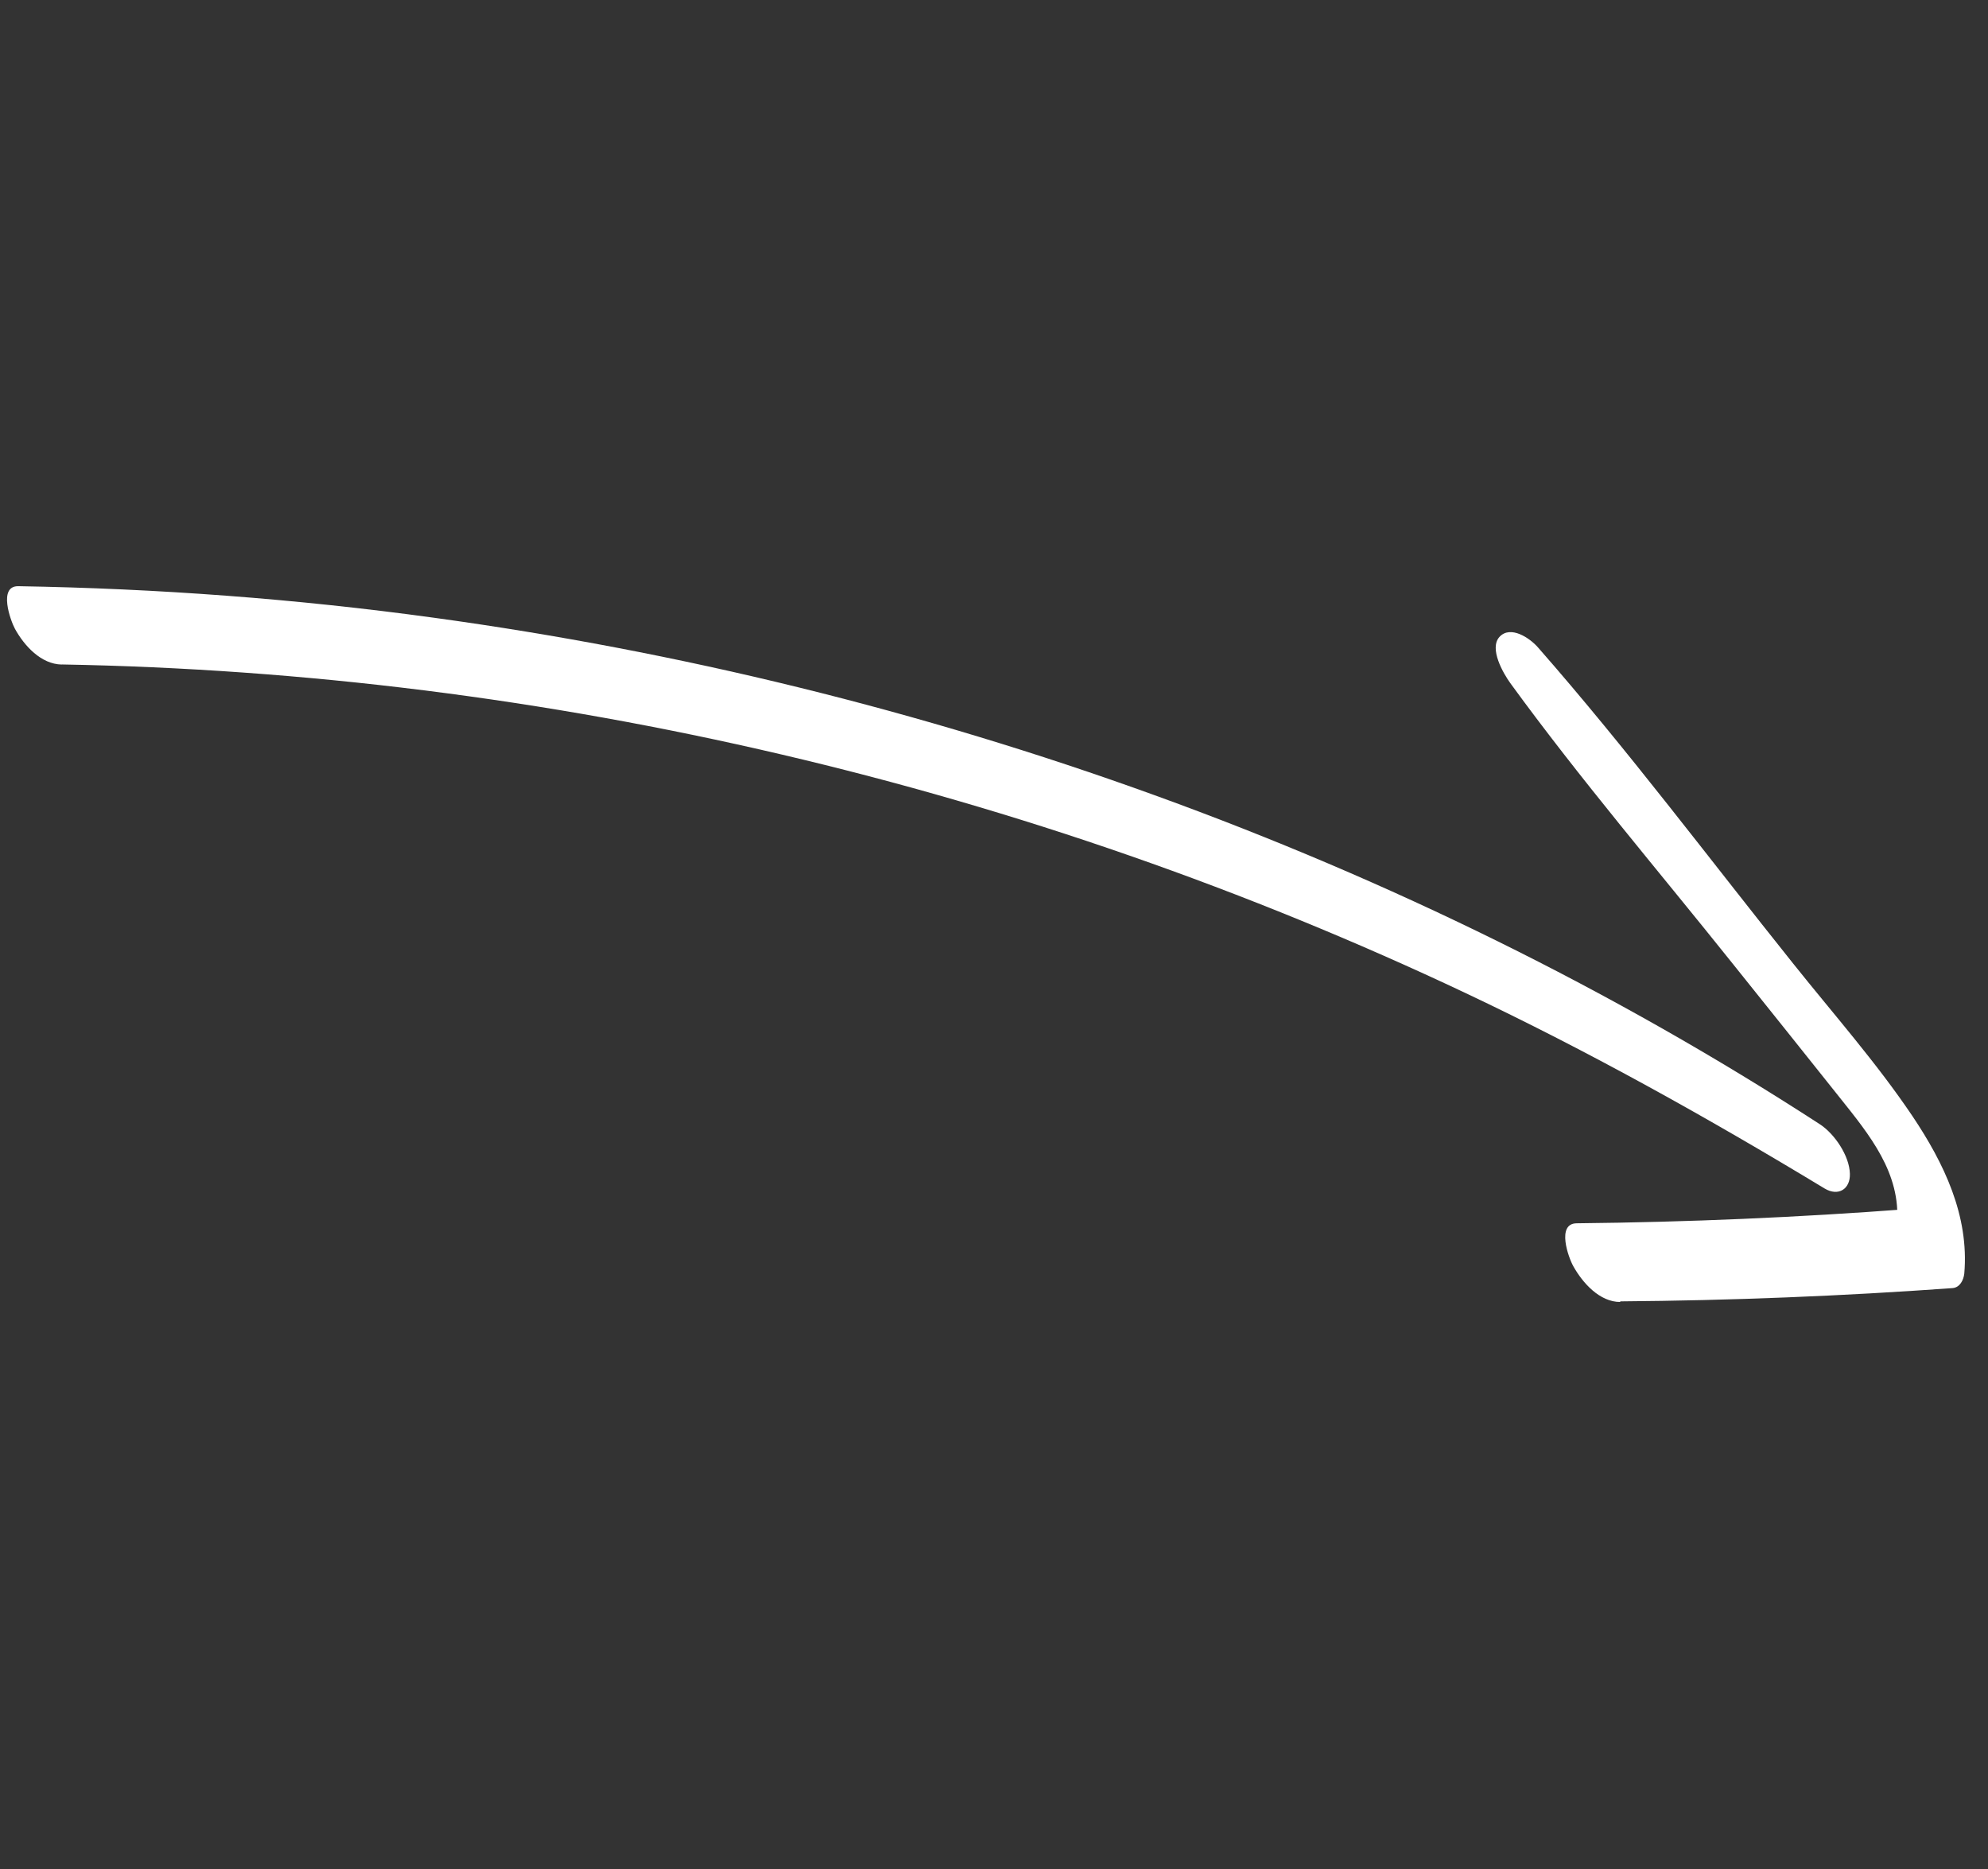 <svg width="300" height="282" viewBox="0 0 300 282" fill="none" xmlns="http://www.w3.org/2000/svg">
<rect x="0" y="0" width="300" height="282" fill="#333333" stroke="none"/>
<path d="M9.352 100.256C82.383 101.548 155.092 118.62 221.141 149.825C239.765 158.629 257.717 168.654 275.324 179.312C277.421 180.584 279.236 179.397 279.159 177.101C279.088 174.38 276.848 171.085 274.647 169.643C212.168 129.072 139.173 103.301 65.496 93.209C44.713 90.35 23.749 88.796 2.774 88.446C-0.318 88.383 1.586 93.647 2.262 94.891C3.681 97.458 6.2 100.218 9.322 100.268L9.352 100.256Z" fill="white"/>
<path d="M244.487 196.354C261.215 196.225 277.973 195.556 294.656 194.352C295.78 194.253 296.313 193.122 296.421 192.163C297.179 183.433 293.352 175.488 288.603 168.407C283.185 160.361 276.656 152.972 270.626 145.419C257.882 129.494 245.563 113.046 232.098 97.693C230.85 96.255 227.956 94.316 226.3 96.074C224.645 97.832 226.886 101.655 227.915 103.075C238.457 117.558 250.165 131.255 261.362 145.263C266.809 152.064 272.243 158.834 277.66 165.647C282.133 171.253 286.885 177.028 286.265 184.61L288.03 182.42C271.37 183.685 254.668 184.403 237.922 184.574C234.836 184.615 236.69 189.757 237.421 191.05C238.816 193.556 241.396 196.468 244.524 196.445L244.487 196.354Z" fill="white"/>
</svg>
